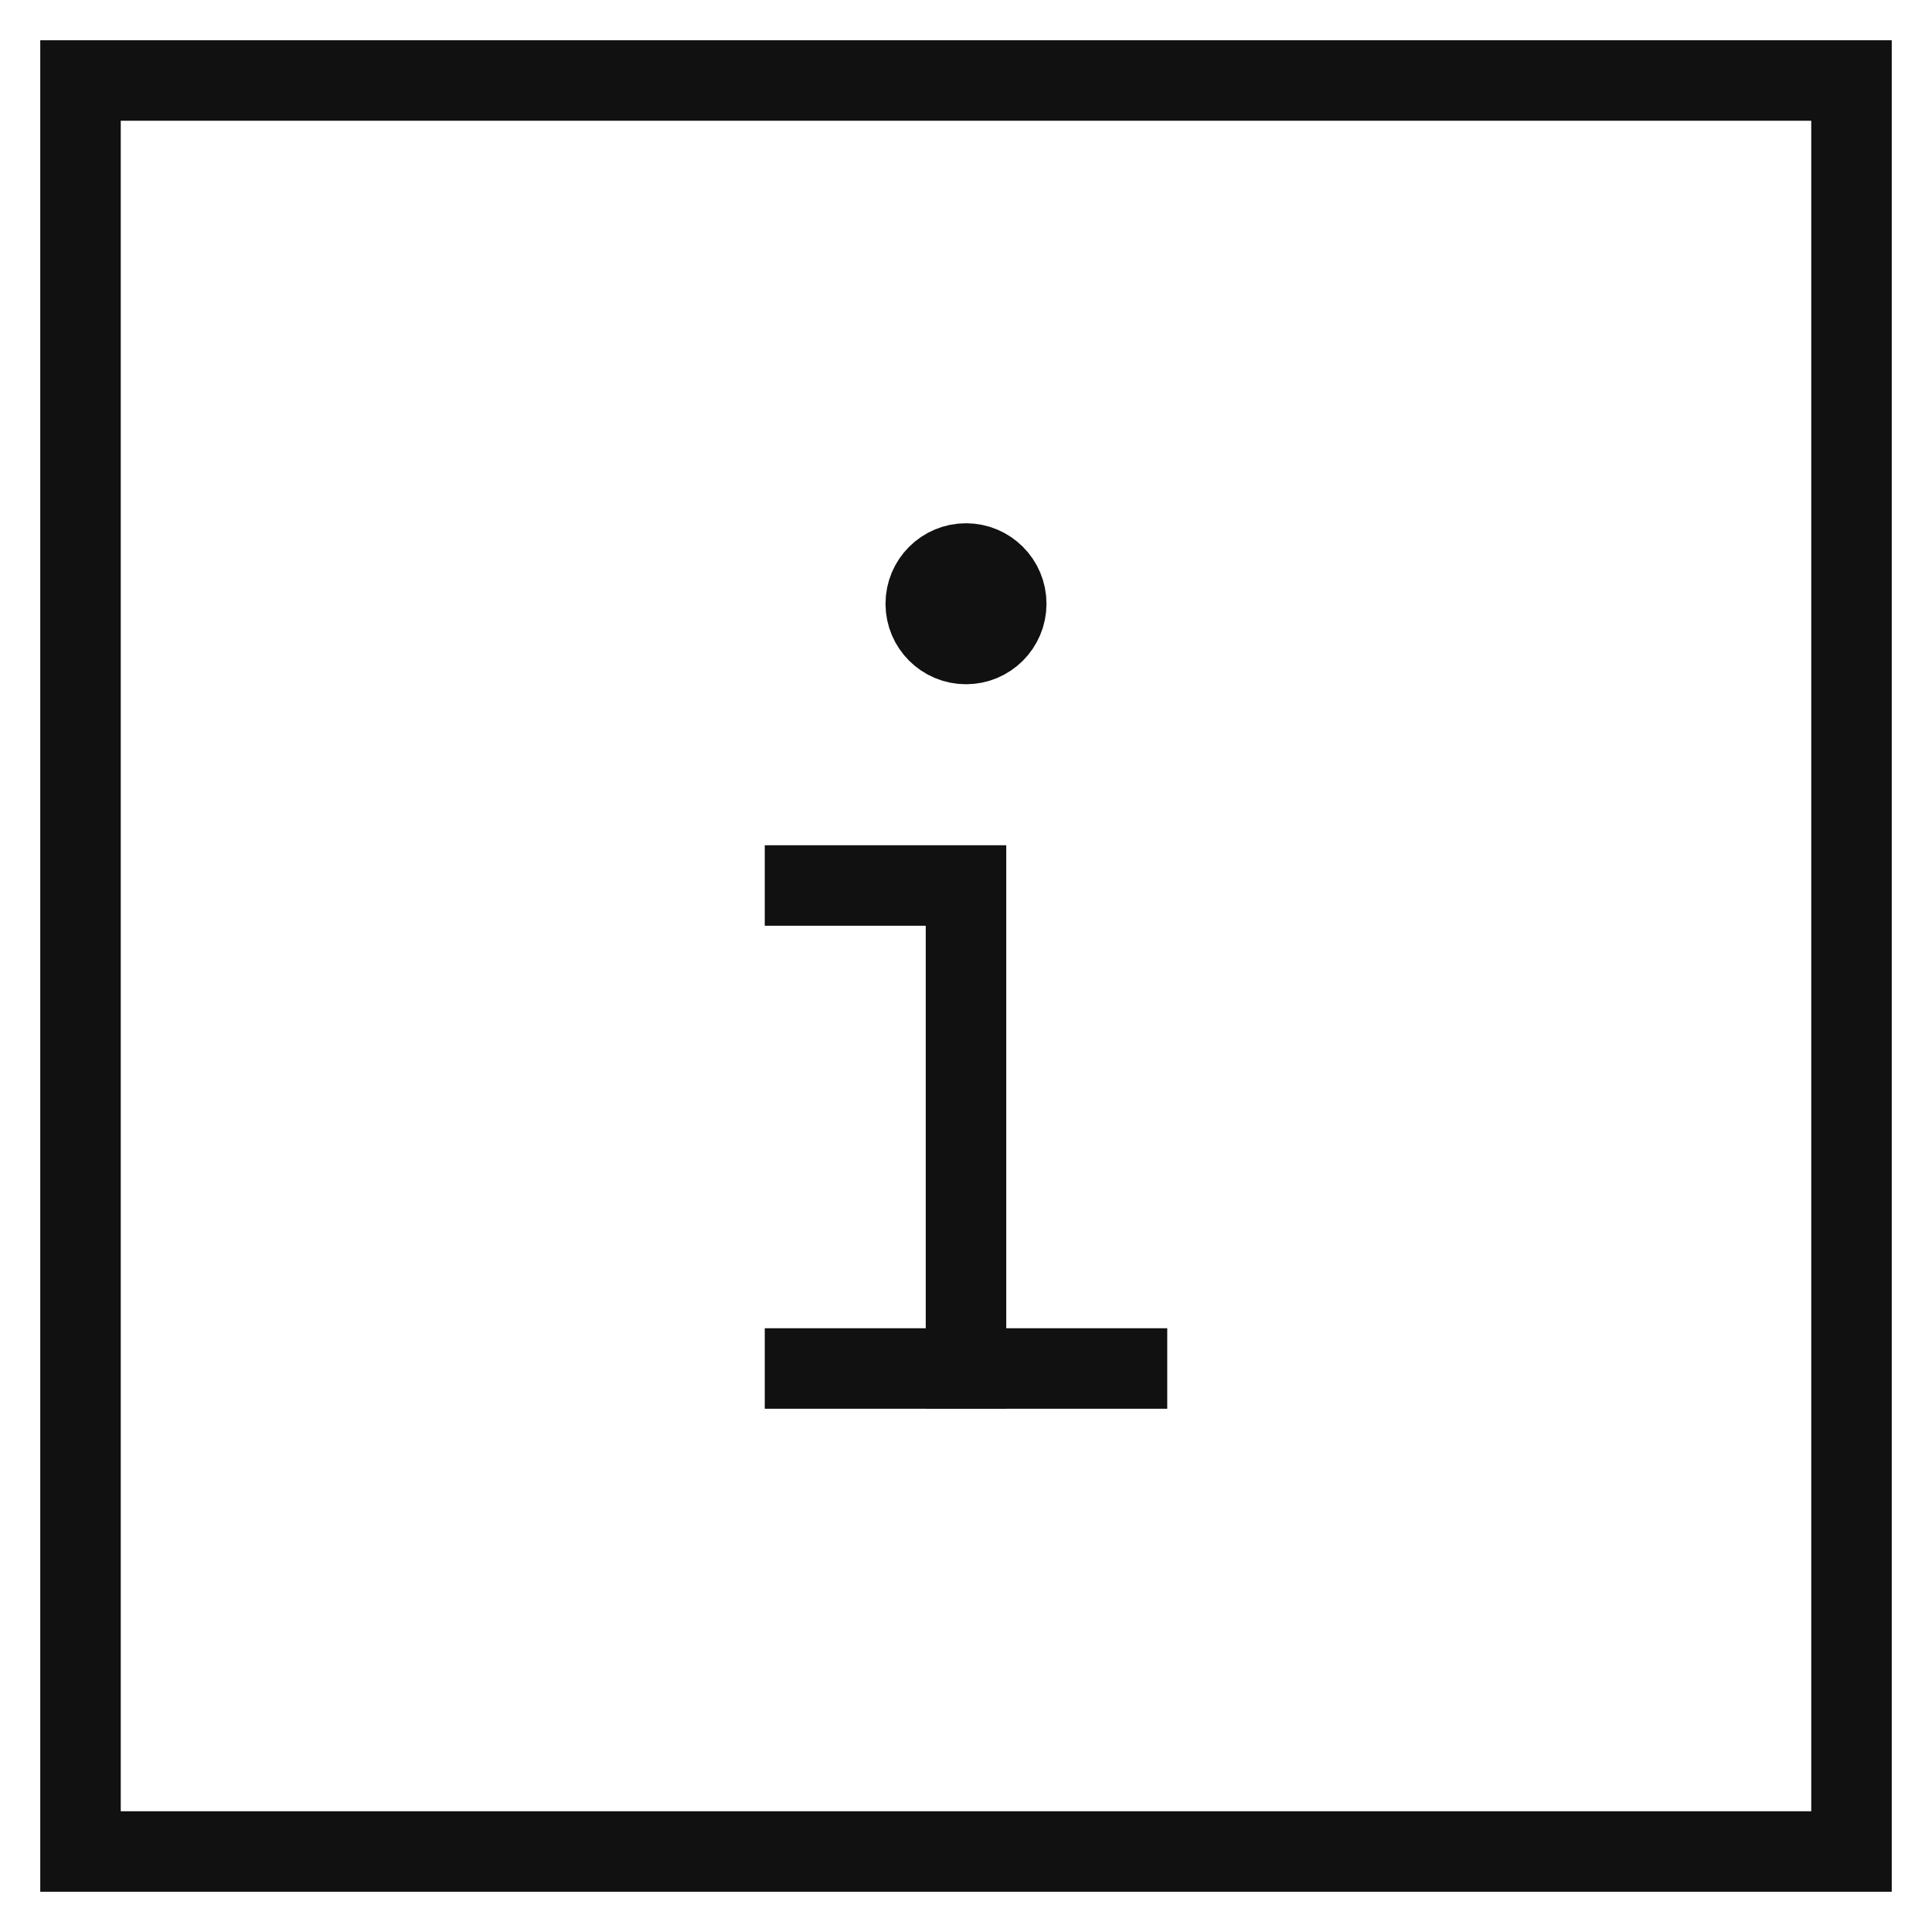 <svg xmlns="http://www.w3.org/2000/svg" viewBox="0 0 48 48" width="48" height="48"><title>alert square i 2</title><g class="nc-icon-wrapper" stroke-linecap="square" stroke-linejoin="miter" stroke-width="2" fill="#111111" stroke="#111111"><rect x="2" y="2" fill="none" stroke="#111111" stroke-miterlimit="10" width="44" height="44"/> <circle data-color="color-2" fill="none" stroke-miterlimit="10" cx="24" cy="15" r="1"/> <circle data-color="color-2" data-stroke="none" cx="24" cy="15" r="1" stroke-linejoin="miter" stroke-linecap="square" stroke="none"/> <polyline data-color="color-2" fill="none" stroke-miterlimit="10" points=" 20,22 24,22 24,34 "/> <line data-color="color-2" fill="none" stroke-miterlimit="10" x1="20" y1="34" x2="28" y2="34"/></g></svg>
